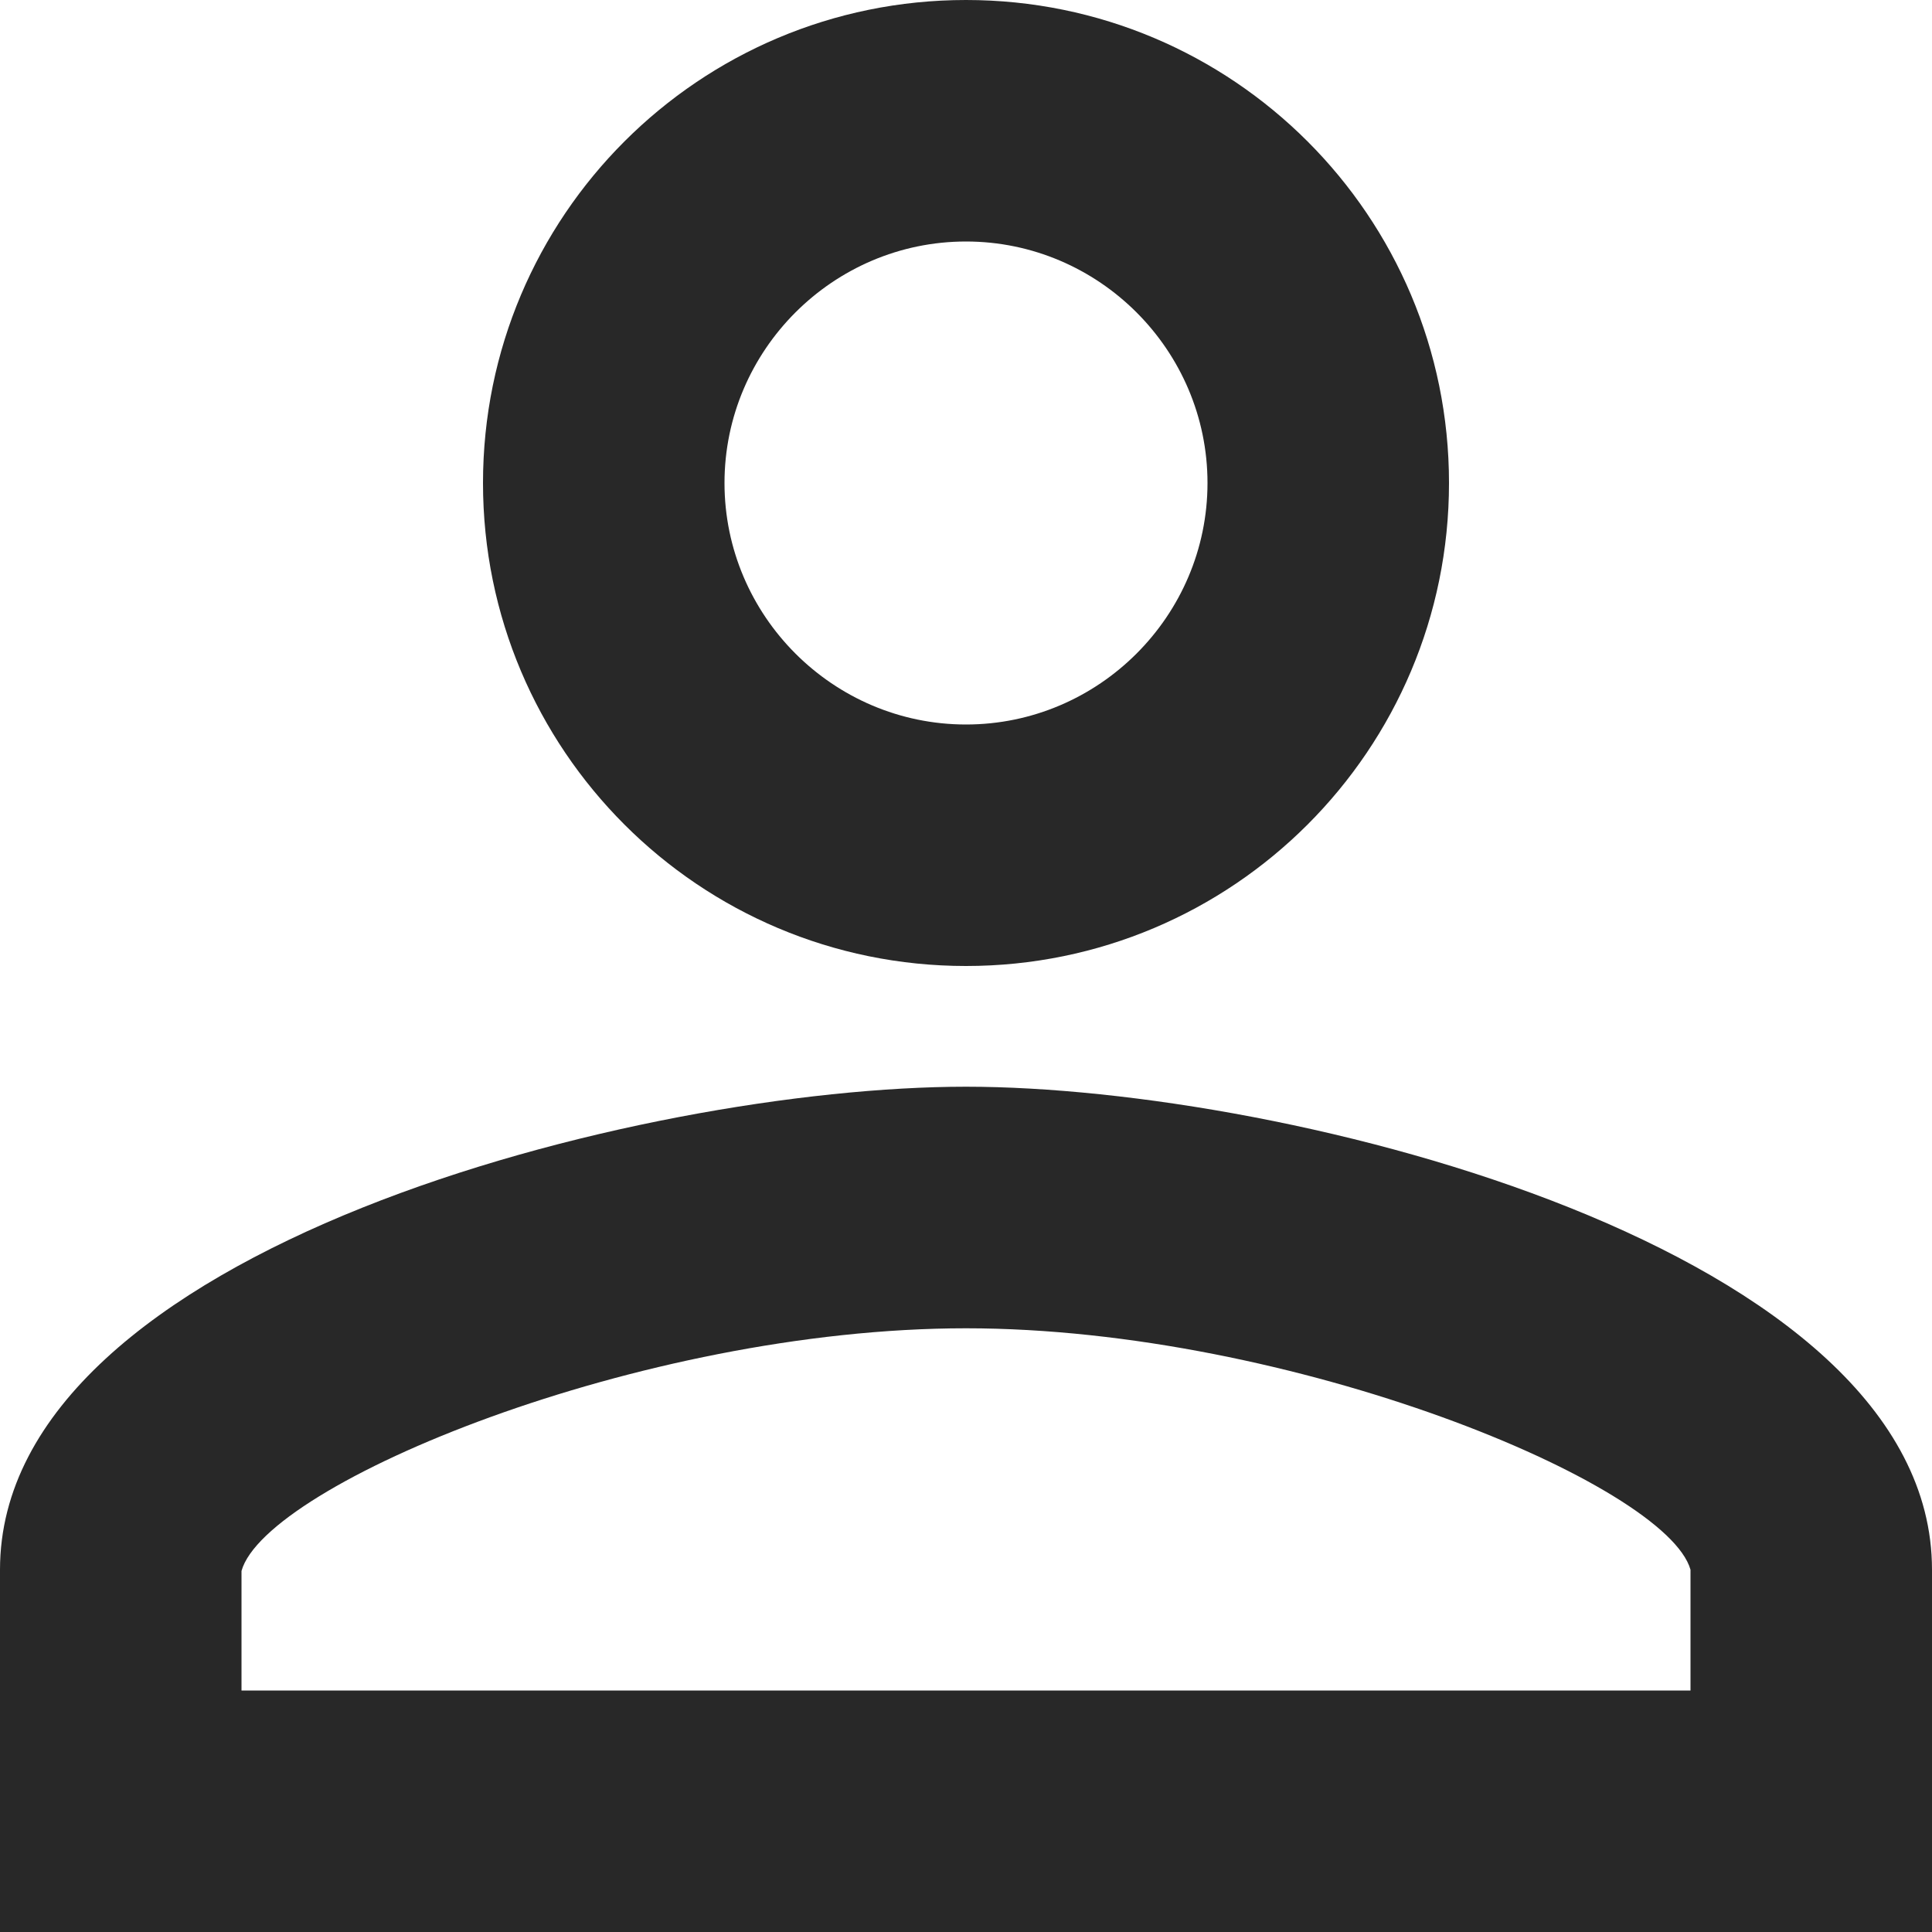 <svg width="25" height="25" viewBox="0 0 25 25" fill="none" xmlns="http://www.w3.org/2000/svg">
<path d="M12.5 3.125C14.219 3.125 15.625 4.531 15.625 6.25C15.625 7.969 14.219 9.375 12.5 9.375C10.781 9.375 9.375 7.969 9.375 6.25C9.375 4.531 10.781 3.125 12.5 3.125ZM12.5 17.188C16.719 17.188 21.562 19.203 21.875 20.312V21.875H3.125V20.328C3.438 19.203 8.281 17.188 12.5 17.188V17.188ZM12.5 0C9.047 0 6.25 2.797 6.25 6.25C6.25 9.703 9.047 12.5 12.5 12.5C15.953 12.5 18.75 9.703 18.75 6.25C18.75 2.797 15.953 0 12.5 0V0ZM12.5 14.062C8.328 14.062 0 16.156 0 20.312V25H25V20.312C25 16.156 16.672 14.062 12.5 14.062V14.062Z" fill="#282828"/>
</svg>
